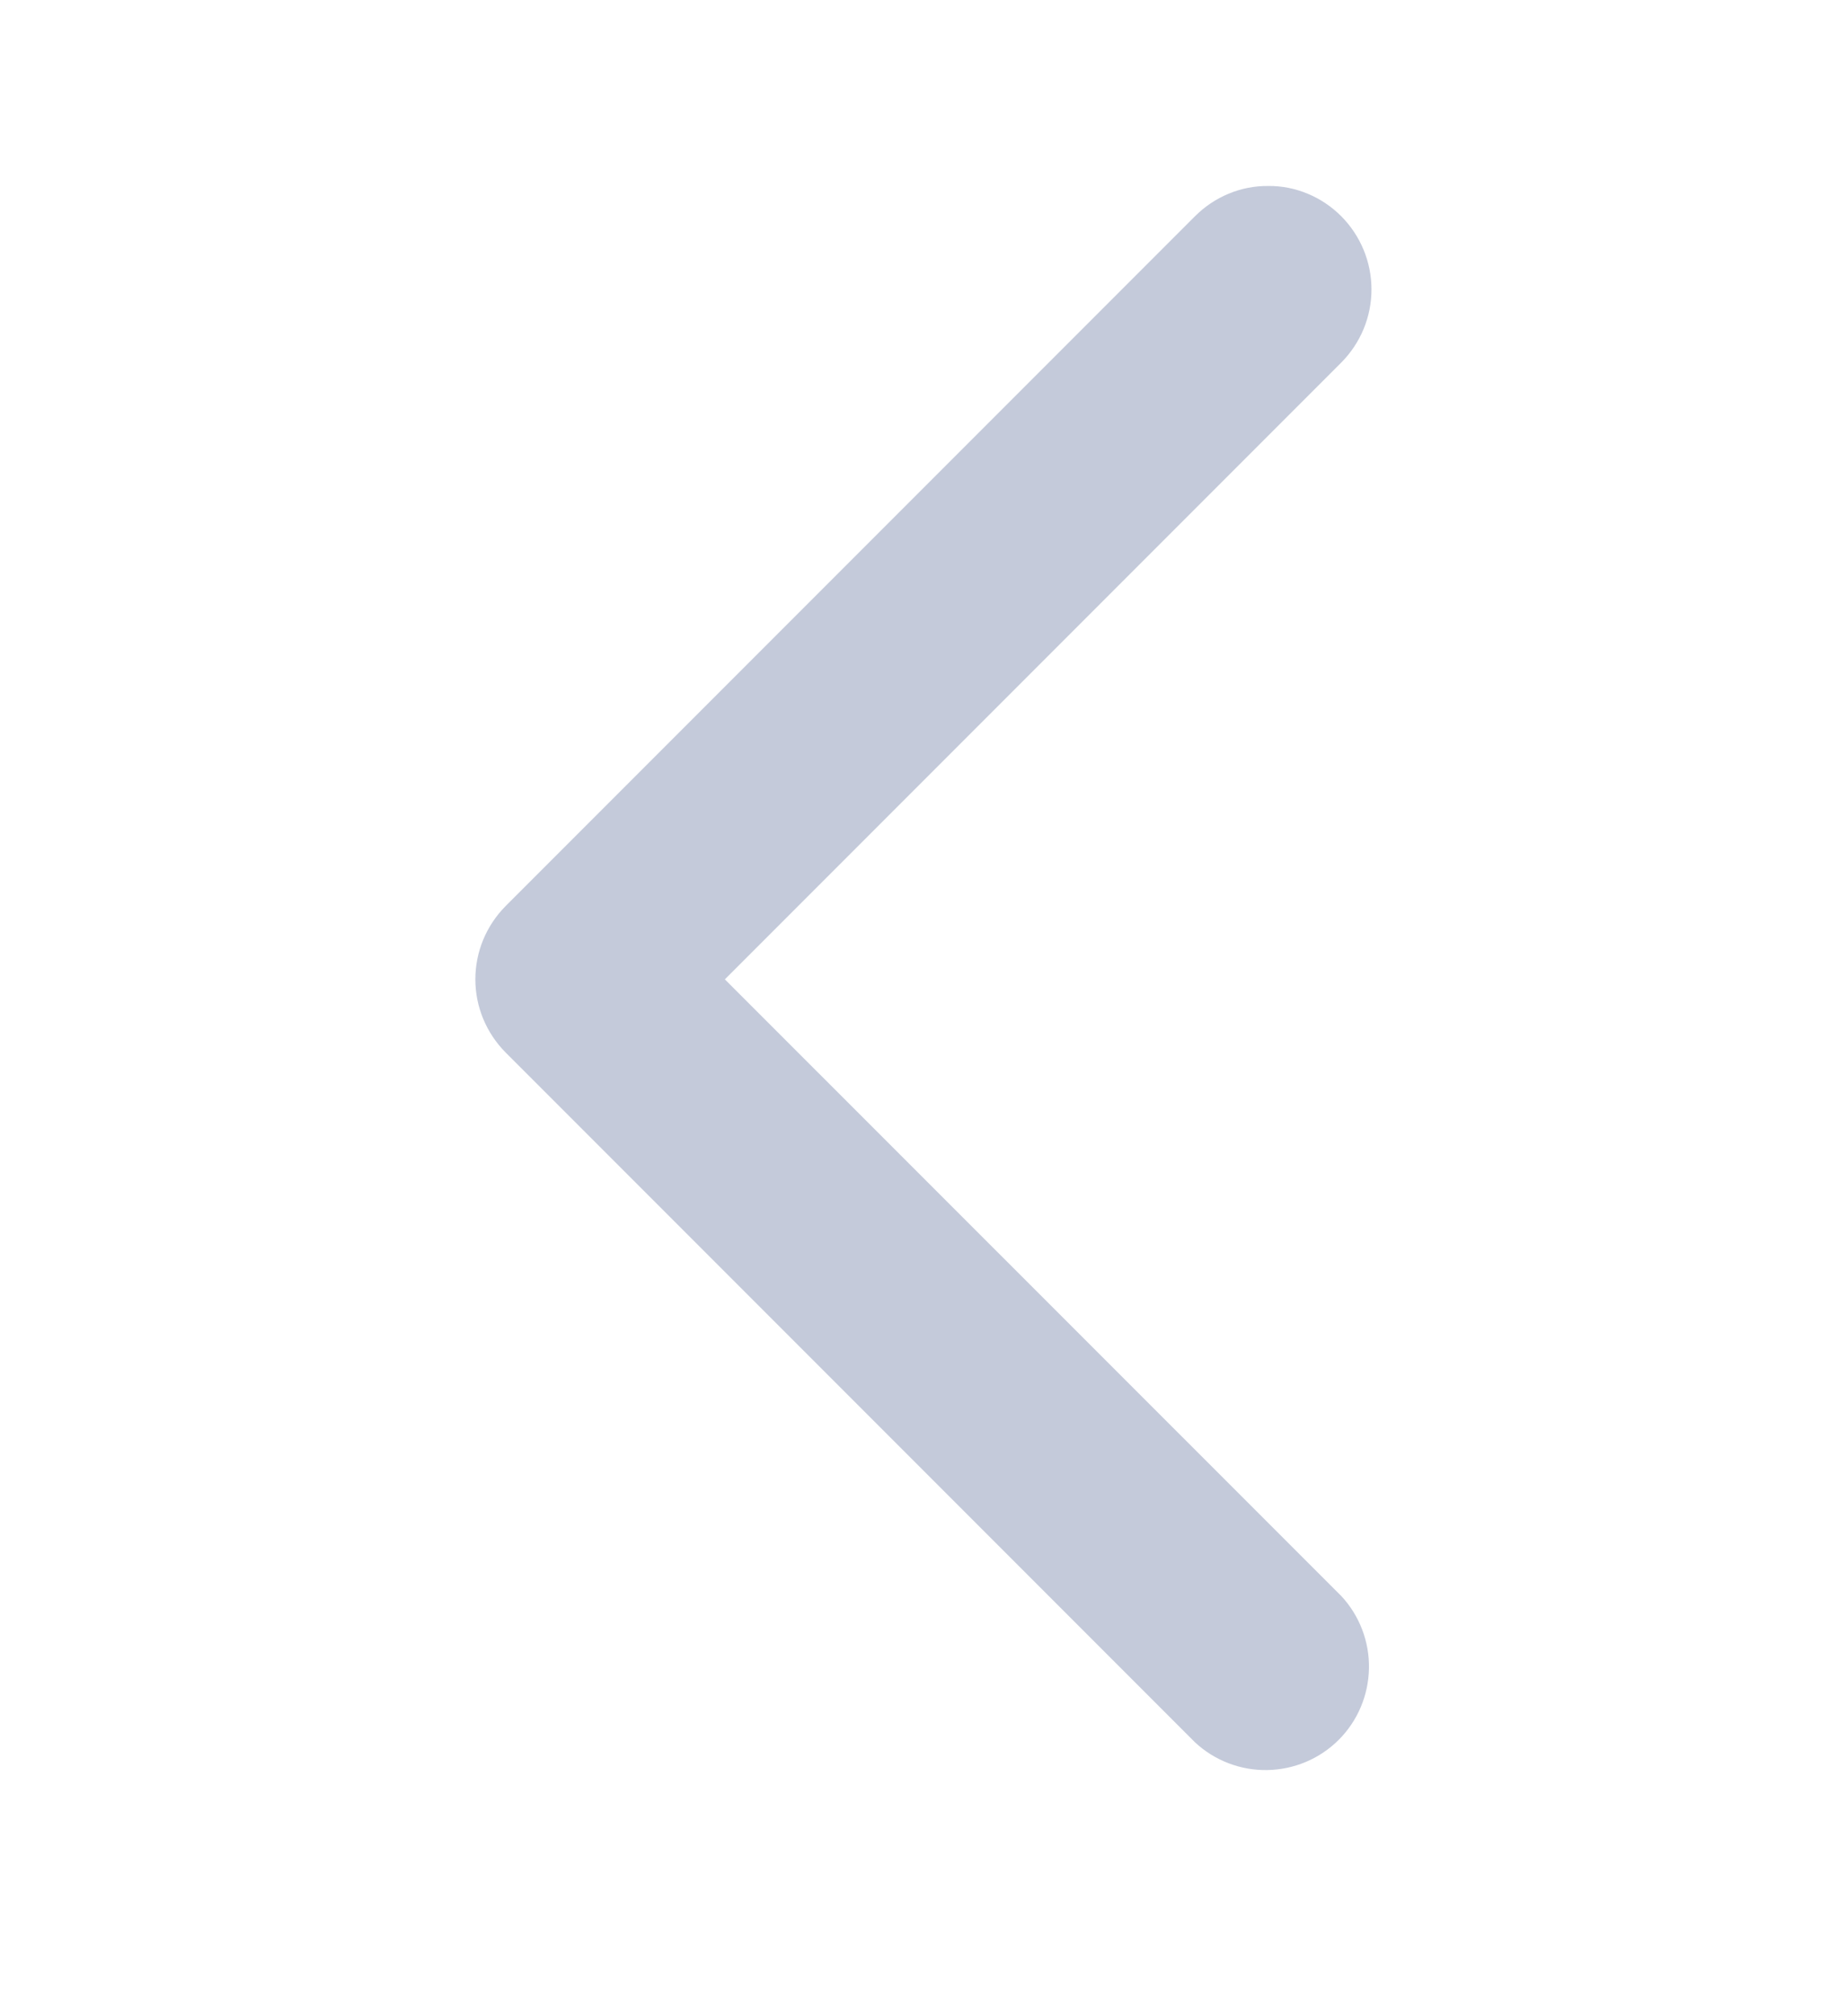 <svg width="11" height="12" viewBox="0 0 11 12" fill="none" xmlns="http://www.w3.org/2000/svg">
<path d="M7.553 1.107C7.634 1.106 7.714 1.122 7.788 1.153C7.863 1.184 7.931 1.23 7.988 1.287C8.103 1.403 8.168 1.559 8.168 1.723C8.168 1.886 8.103 2.042 7.988 2.158L4.317 5.829L7.988 9.499C8.097 9.616 8.156 9.771 8.153 9.93C8.15 10.09 8.086 10.242 7.973 10.355C7.86 10.468 7.708 10.532 7.548 10.535C7.389 10.538 7.234 10.479 7.117 10.37L3.011 6.264C2.896 6.148 2.831 5.992 2.831 5.829C2.831 5.665 2.896 5.509 3.011 5.393L7.117 1.287C7.174 1.23 7.242 1.184 7.317 1.153C7.391 1.122 7.472 1.106 7.553 1.107Z" fill="#C4CADA"/>
</svg>
